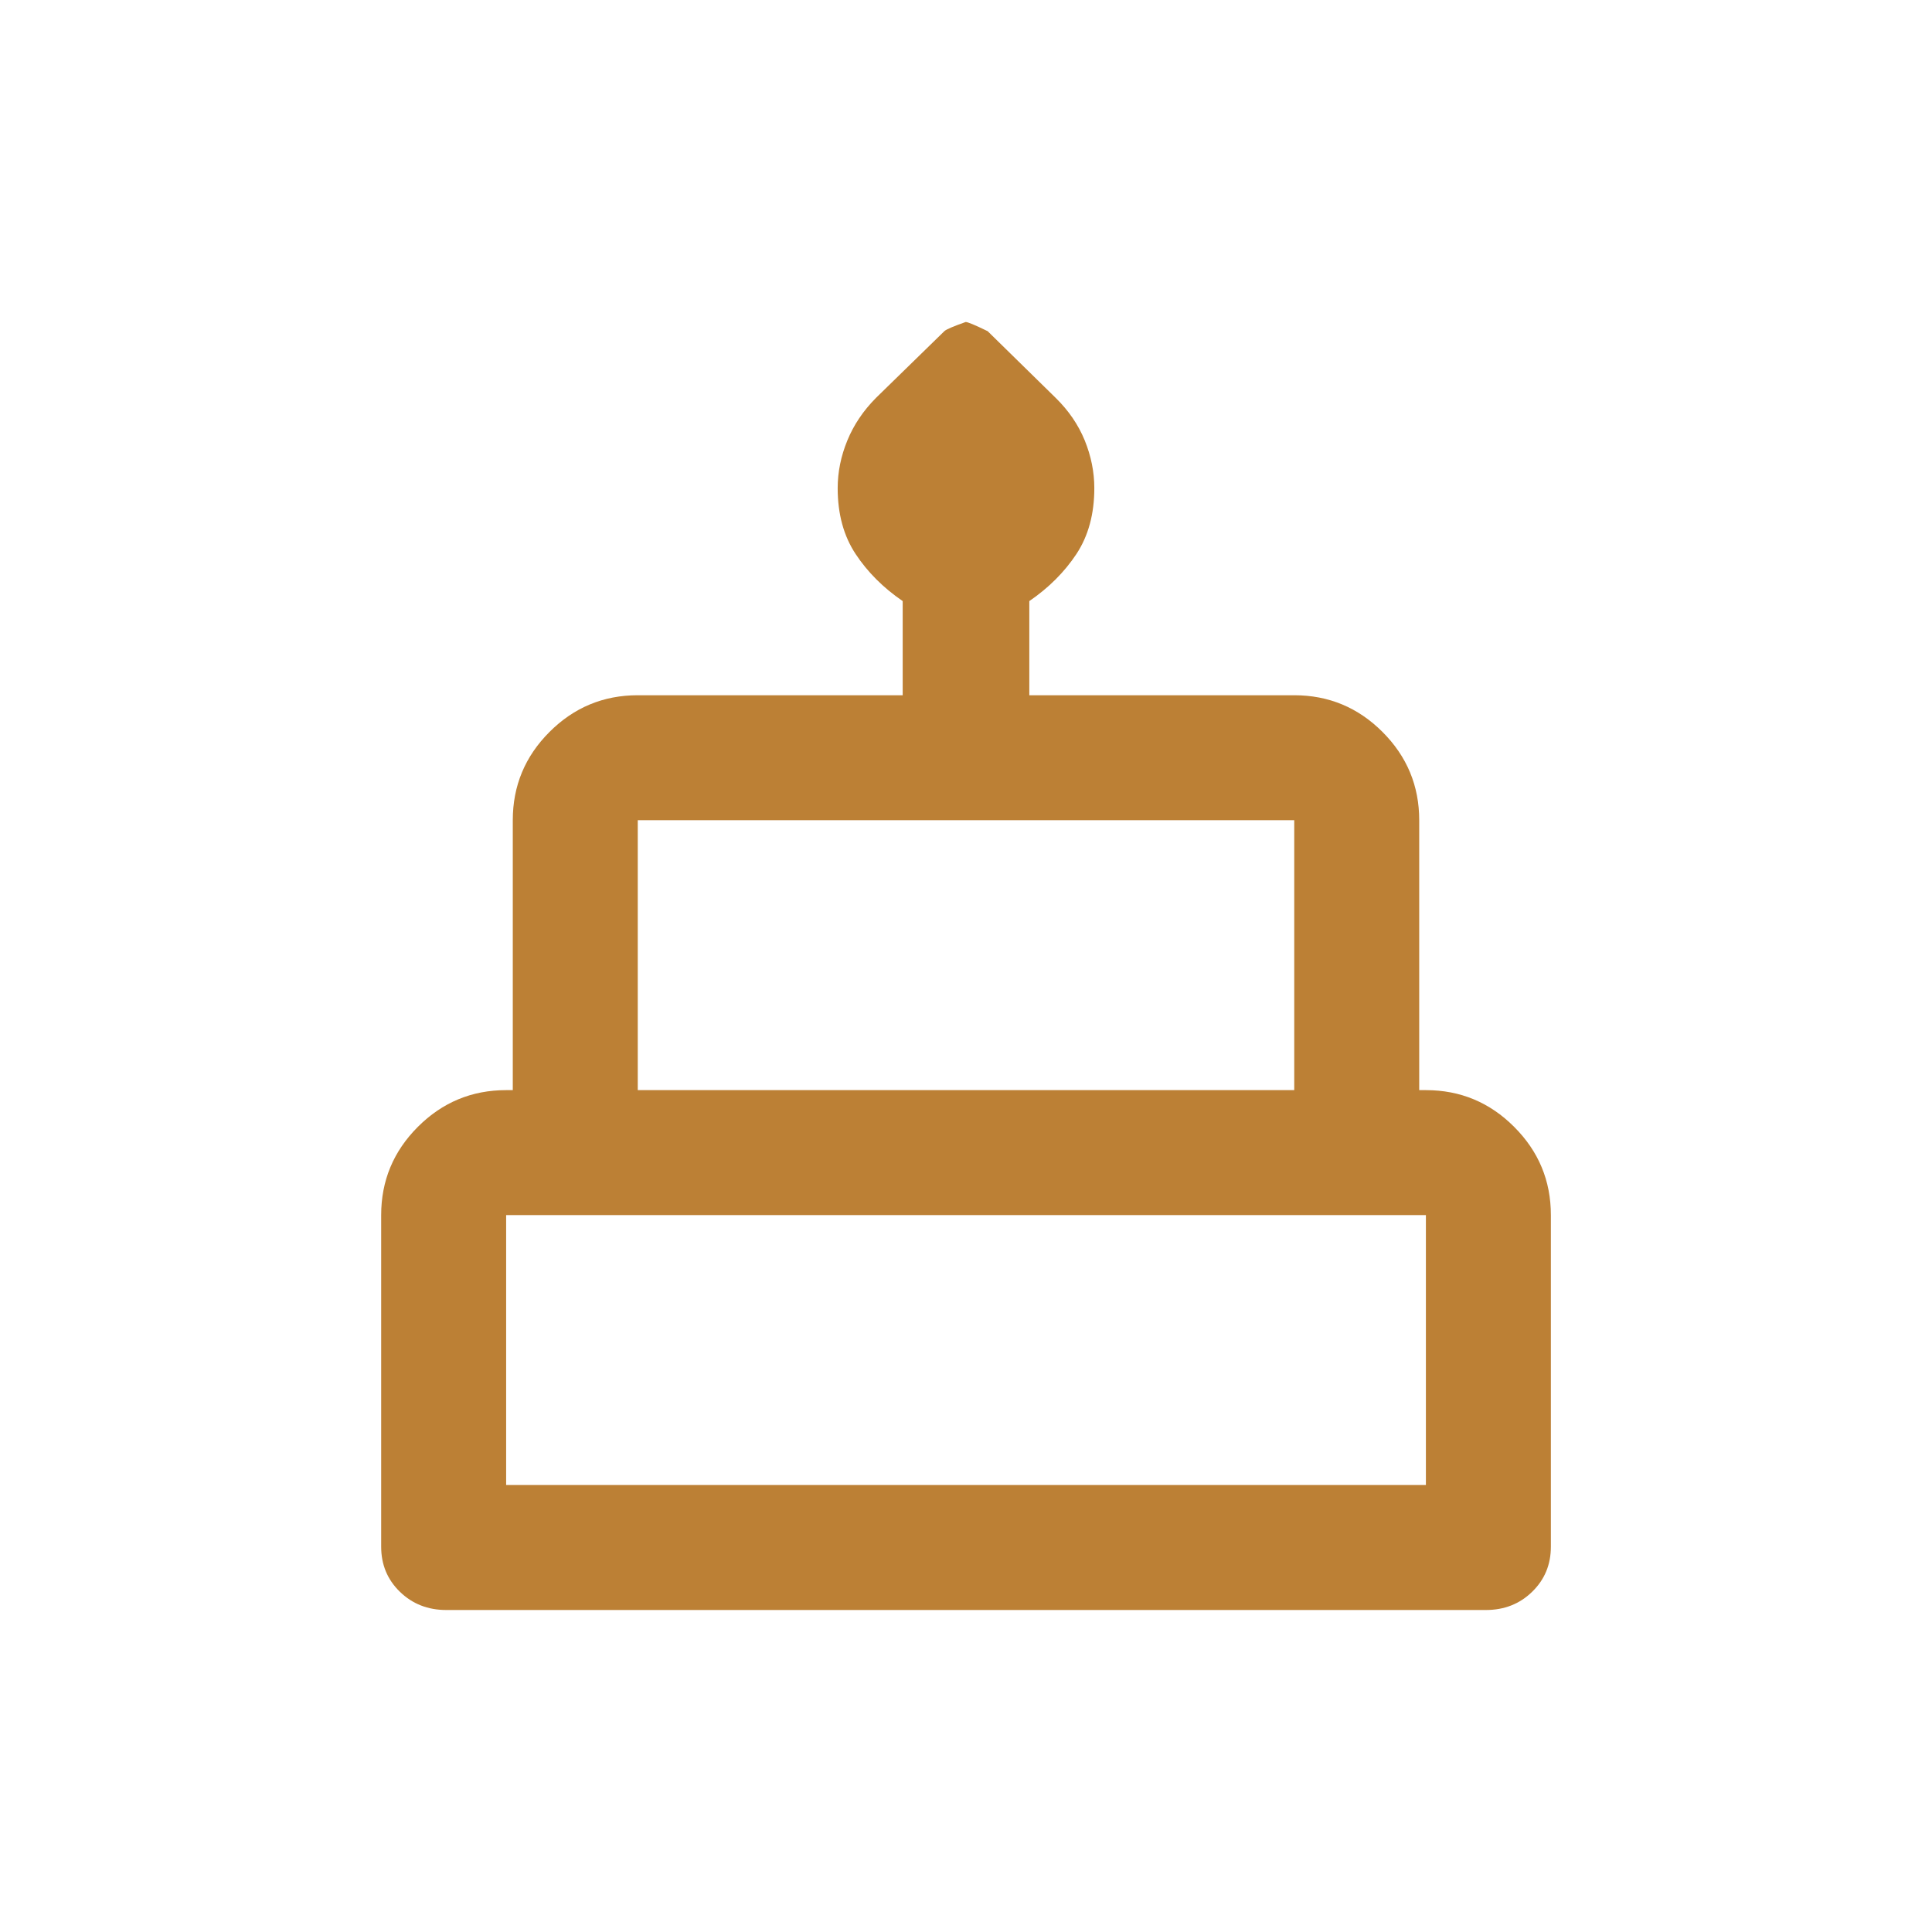 <svg width="48" height="48" viewBox="0 0 48 48" fill="none" xmlns="http://www.w3.org/2000/svg">
<path d="M11.087 40C10.63 40 10.246 39.849 9.935 39.547C9.625 39.246 9.47 38.873 9.47 38.427V30.189C9.47 29.335 9.774 28.604 10.382 27.996C10.99 27.388 11.721 27.084 12.575 27.084H12.74V20.378C12.74 19.524 13.044 18.793 13.652 18.185C14.26 17.577 14.991 17.273 15.845 17.273H22.427V14.934C21.944 14.603 21.554 14.213 21.258 13.765C20.961 13.316 20.812 12.771 20.812 12.129C20.812 11.728 20.892 11.334 21.051 10.946C21.209 10.559 21.447 10.204 21.765 9.884L23.462 8.228C23.503 8.186 23.68 8.11 23.992 8C24.044 8 24.226 8.076 24.538 8.228L26.229 9.886C26.551 10.202 26.791 10.554 26.95 10.942C27.108 11.331 27.188 11.726 27.188 12.128C27.188 12.771 27.039 13.316 26.743 13.765C26.446 14.213 26.056 14.603 25.573 14.934V17.273H32.155C33.009 17.273 33.74 17.577 34.348 18.185C34.956 18.793 35.26 19.524 35.26 20.378V27.084H35.426C36.28 27.084 37.011 27.388 37.618 27.996C38.227 28.604 38.531 29.335 38.531 30.189V38.427C38.531 38.873 38.376 39.246 38.066 39.547C37.757 39.849 37.374 40 36.916 40H11.087ZM15.845 27.084H32.155V20.378H15.845V27.084ZM12.575 36.895H35.426V30.189H12.575V36.895Z" fill="#BC8035"/>
</svg>
